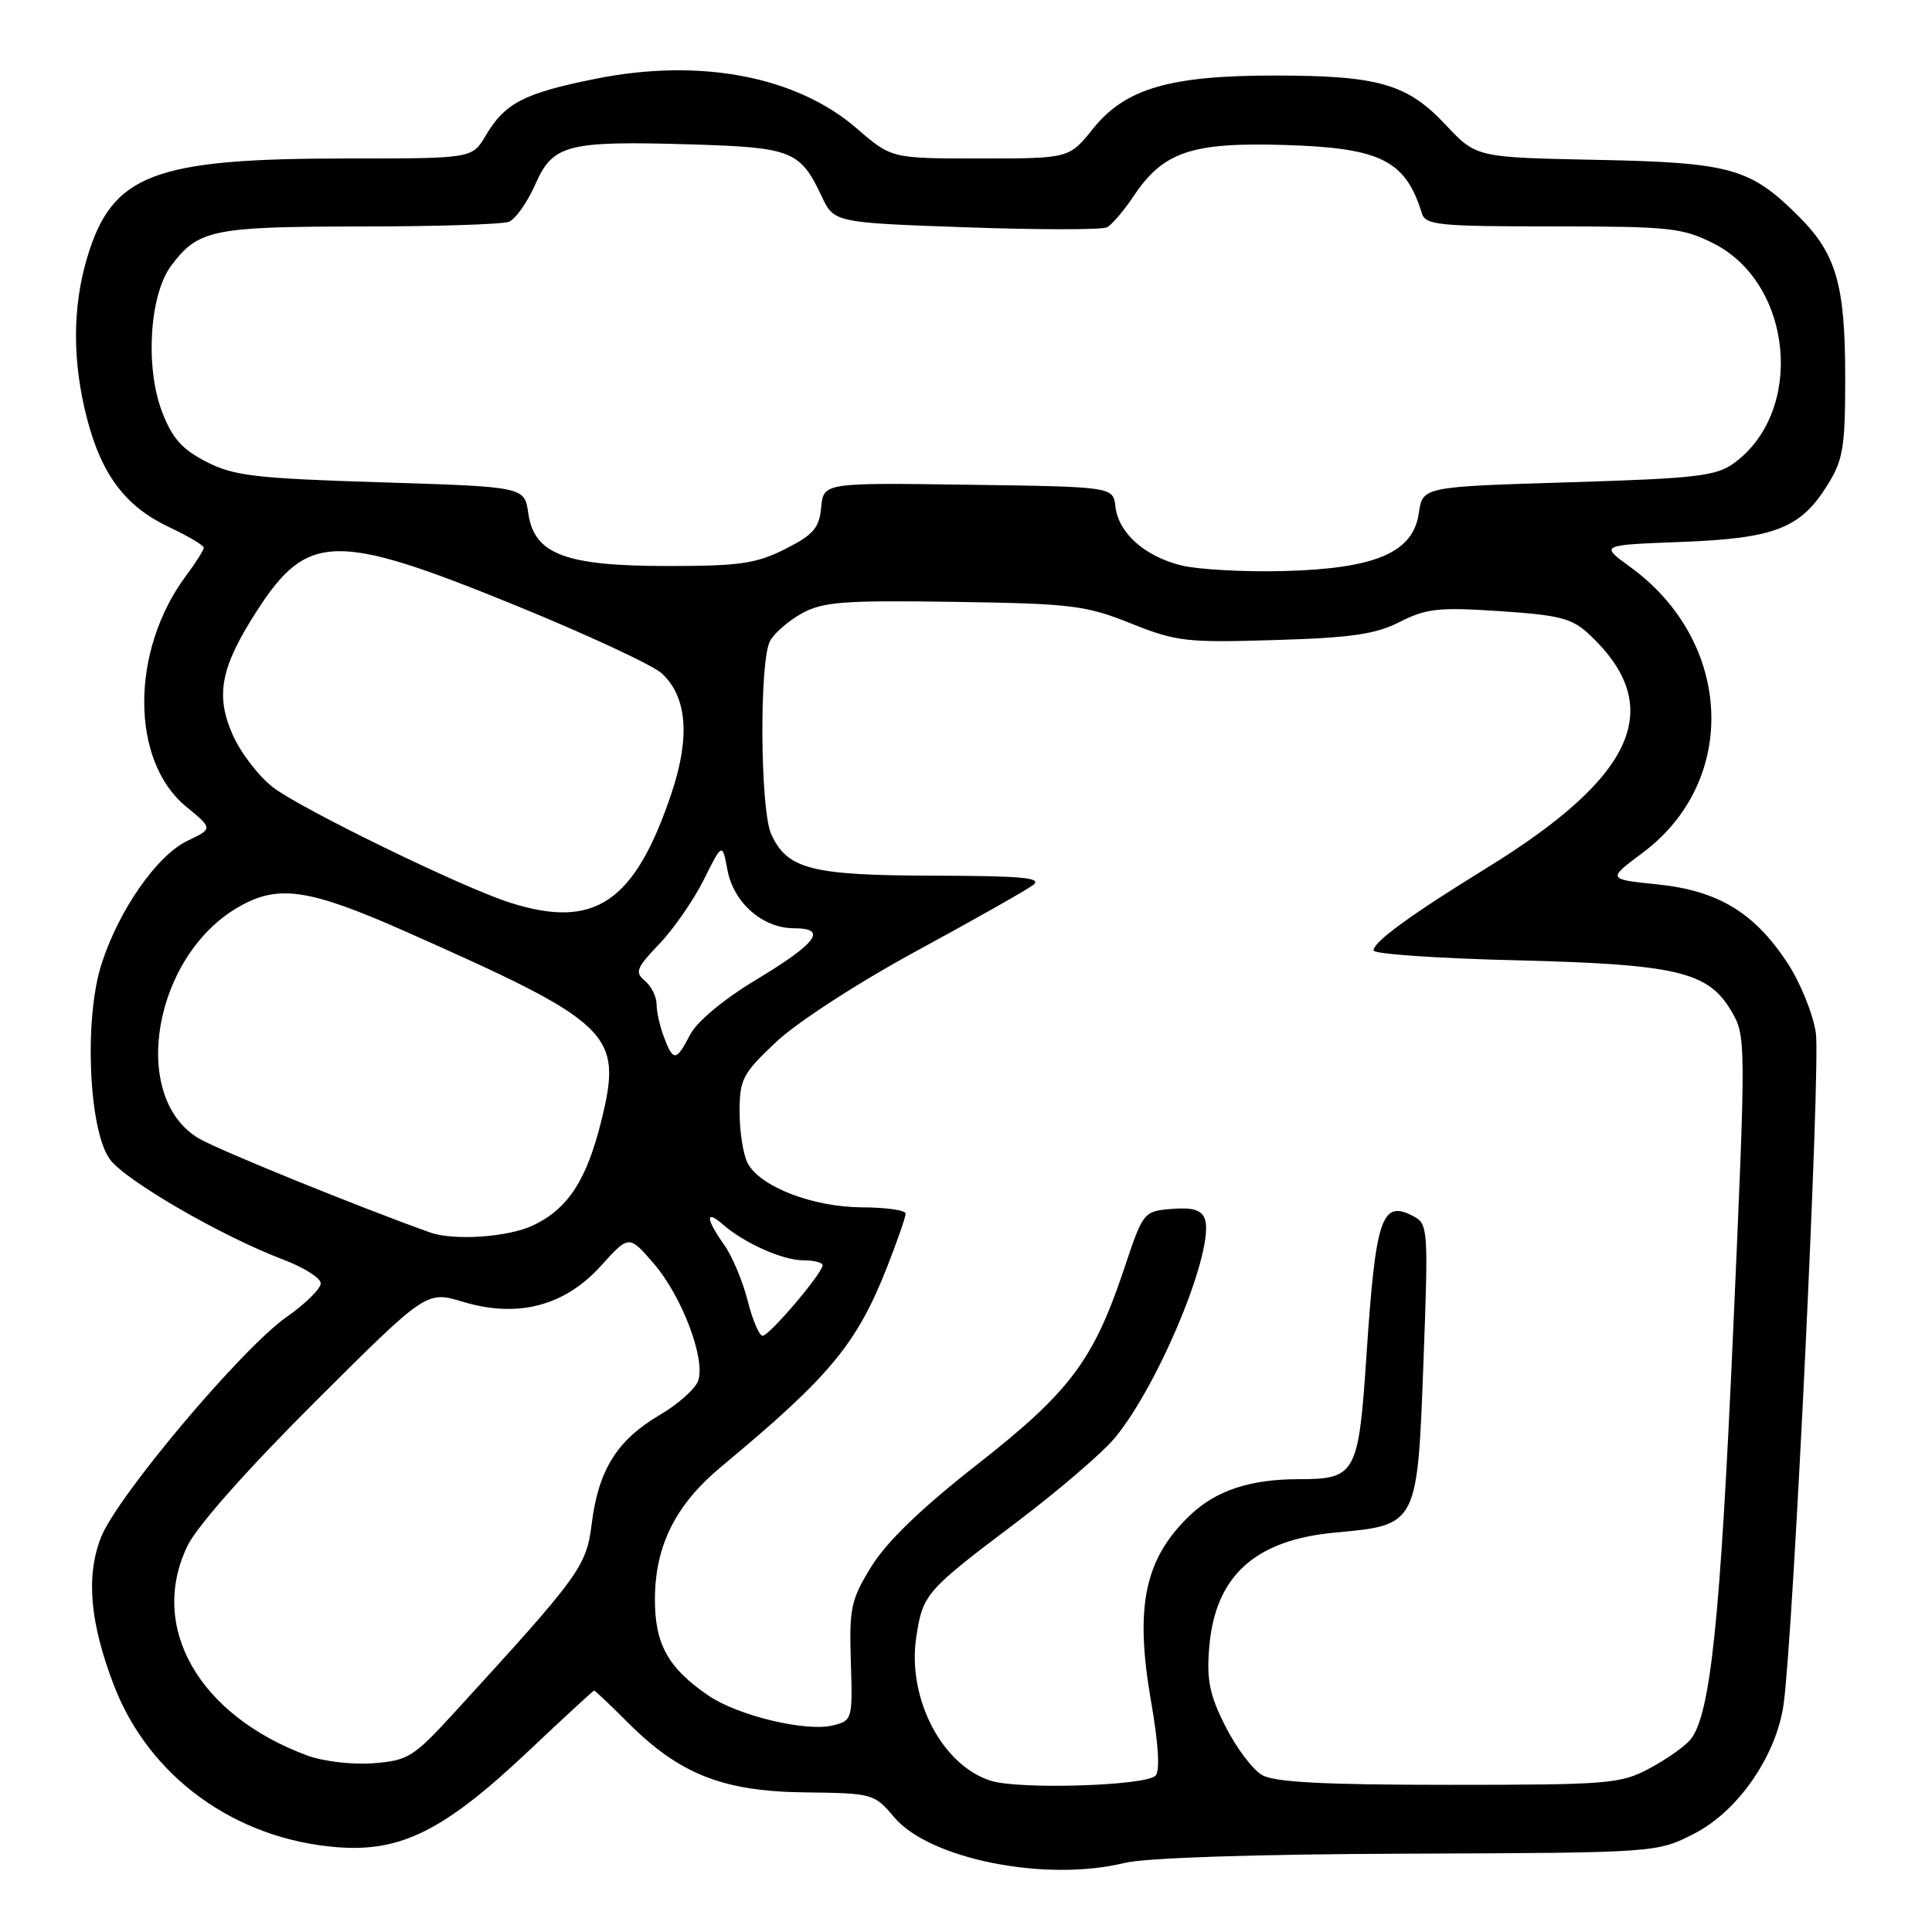 <?xml version="1.0" encoding="UTF-8" standalone="no"?>
<!DOCTYPE svg PUBLIC "-//W3C//DTD SVG 1.1//EN" "http://www.w3.org/Graphics/SVG/1.1/DTD/svg11.dtd" >
<svg xmlns="http://www.w3.org/2000/svg" xmlns:xlink="http://www.w3.org/1999/xlink" version="1.1" viewBox="0 0 256 256">
 <g >
 <path fill="currentColor"
d=" M 149.00 246.85 C 151.77 246.17 166.21 245.69 186.52 245.62 C 219.55 245.50 219.55 245.50 224.52 242.95 C 230.34 239.97 235.43 232.56 236.35 225.73 C 237.66 215.96 241.25 141.12 240.61 136.85 C 240.22 134.30 238.51 130.09 236.80 127.52 C 232.41 120.88 227.60 118.00 219.58 117.18 C 212.97 116.50 212.97 116.50 217.66 113.00 C 230.46 103.45 229.64 84.99 215.98 75.10 C 212.01 72.22 212.01 72.22 222.75 71.81 C 235.16 71.35 238.59 70.01 242.15 64.27 C 244.23 60.94 244.50 59.28 244.50 50.00 C 244.50 37.76 243.32 33.65 238.37 28.70 C 231.93 22.26 229.35 21.54 211.55 21.18 C 195.61 20.86 195.61 20.86 191.55 16.53 C 186.48 11.12 182.65 10.01 168.93 10.01 C 155.02 10.00 149.12 11.72 144.85 17.03 C 141.67 21.00 141.67 21.00 129.89 21.00 C 118.12 21.00 118.12 21.00 113.54 17.03 C 105.52 10.09 92.76 7.66 78.92 10.44 C 69.42 12.35 66.91 13.65 64.35 17.98 C 62.57 21.00 62.57 21.00 45.99 21.00 C 20.26 21.00 14.84 23.08 11.53 34.20 C 9.58 40.77 9.58 47.98 11.54 55.50 C 13.49 62.97 16.66 67.15 22.45 69.87 C 24.95 71.05 27.00 72.26 27.00 72.57 C 27.00 72.88 25.94 74.57 24.63 76.32 C 17.27 86.23 17.27 100.78 24.64 106.86 C 28.22 109.80 28.22 109.80 24.86 111.40 C 20.80 113.33 15.74 120.59 13.44 127.77 C 11.11 135.06 11.76 149.86 14.58 153.64 C 16.70 156.48 29.43 163.84 37.50 166.89 C 40.25 167.93 42.50 169.35 42.50 170.05 C 42.50 170.76 40.48 172.75 38.00 174.49 C 32.01 178.68 15.42 198.40 13.36 203.76 C 11.37 208.92 11.92 215.05 15.10 223.33 C 19.74 235.42 31.12 243.68 44.63 244.76 C 53.12 245.44 58.86 242.57 70.00 232.05 C 74.67 227.64 78.60 224.02 78.72 224.01 C 78.85 224.01 80.87 225.92 83.22 228.27 C 90.06 235.11 95.81 237.37 106.65 237.50 C 115.66 237.61 115.84 237.66 118.49 240.80 C 123.16 246.35 138.58 249.41 149.00 246.85 Z  M 131.33 235.97 C 124.81 233.95 120.16 224.97 121.42 216.85 C 122.29 211.21 122.67 210.78 134.64 201.75 C 140.21 197.54 146.10 192.49 147.73 190.52 C 153.68 183.30 161.08 165.25 159.63 161.47 C 159.19 160.32 157.98 159.96 155.26 160.19 C 151.52 160.50 151.48 160.55 148.92 168.21 C 144.88 180.28 141.74 184.45 129.46 194.07 C 122.13 199.81 117.51 204.27 115.50 207.51 C 112.75 211.96 112.52 213.03 112.74 220.17 C 112.98 227.82 112.94 227.98 110.39 228.62 C 106.84 229.51 97.83 227.36 93.90 224.69 C 88.48 221.00 86.73 217.81 86.78 211.71 C 86.85 204.70 89.57 199.33 95.57 194.34 C 110.04 182.32 113.55 178.08 117.61 167.72 C 118.92 164.37 120.00 161.26 120.00 160.81 C 120.00 160.36 117.41 159.99 114.25 159.98 C 107.74 159.95 100.75 157.27 99.08 154.15 C 98.49 153.04 98.00 149.99 98.00 147.38 C 98.00 143.00 98.37 142.28 102.84 138.07 C 105.58 135.48 113.64 130.25 121.46 126.00 C 129.05 121.88 135.99 117.95 136.88 117.28 C 138.18 116.31 135.56 116.06 123.70 116.03 C 107.51 116.00 104.31 115.18 102.19 110.53 C 100.72 107.30 100.60 87.62 102.03 84.94 C 102.60 83.89 104.51 82.23 106.28 81.26 C 109.05 79.74 111.84 79.53 126.42 79.75 C 141.98 79.98 143.86 80.21 149.83 82.60 C 155.86 85.01 157.21 85.17 168.91 84.81 C 179.09 84.51 182.27 84.04 185.50 82.40 C 188.99 80.62 190.66 80.44 198.72 80.98 C 206.65 81.50 208.30 81.93 210.56 84.04 C 220.83 93.63 216.80 102.81 197.00 115.01 C 186.88 121.24 182.00 124.80 182.00 125.94 C 182.00 126.41 190.44 126.99 200.75 127.24 C 222.23 127.77 226.36 128.74 229.44 134.02 C 231.36 137.30 231.36 137.90 229.65 176.42 C 227.94 214.91 226.64 227.31 223.98 230.52 C 223.24 231.41 220.80 233.13 218.57 234.32 C 214.74 236.37 213.20 236.50 192.00 236.50 C 175.50 236.50 168.90 236.16 167.25 235.21 C 166.01 234.51 163.82 231.61 162.39 228.78 C 160.27 224.59 159.87 222.64 160.23 218.28 C 161.01 208.83 166.27 204.05 176.94 203.07 C 187.85 202.07 187.81 202.16 188.62 180.37 C 189.27 163.02 189.22 162.19 187.35 161.19 C 183.08 158.90 182.29 161.22 181.07 179.50 C 180.02 195.35 179.66 196.00 172.05 196.00 C 165.67 196.00 161.14 197.50 157.74 200.73 C 151.65 206.51 150.32 212.85 152.54 225.56 C 153.51 231.13 153.72 234.68 153.11 235.29 C 151.77 236.63 135.15 237.15 131.33 235.97 Z  M 40.70 232.61 C 26.32 227.28 19.64 215.56 24.85 204.82 C 26.12 202.20 32.79 194.68 41.73 185.77 C 56.50 171.04 56.50 171.04 61.32 172.49 C 68.58 174.68 74.80 173.07 79.62 167.74 C 83.34 163.62 83.34 163.62 86.63 167.43 C 90.32 171.71 93.47 179.95 92.53 182.91 C 92.19 183.99 89.88 186.05 87.39 187.51 C 81.80 190.79 79.30 194.77 78.42 201.81 C 77.70 207.59 76.94 208.63 60.24 226.88 C 54.79 232.84 54.08 233.28 49.45 233.64 C 46.68 233.85 42.83 233.40 40.70 232.61 Z  M 99.06 172.32 C 98.41 169.75 97.01 166.42 95.94 164.92 C 93.53 161.53 93.43 160.19 95.75 162.22 C 98.59 164.71 103.71 167.00 106.45 167.00 C 107.85 167.00 109.00 167.29 109.00 167.65 C 109.00 168.69 101.94 177.00 101.05 177.00 C 100.60 177.00 99.71 174.89 99.06 172.32 Z  M 57.00 163.31 C 47.48 159.92 28.80 152.32 26.31 150.83 C 17.13 145.32 20.31 126.74 31.54 120.22 C 36.84 117.14 40.87 117.73 53.81 123.46 C 81.13 135.58 82.54 136.94 79.68 148.50 C 77.74 156.37 75.26 160.18 70.62 162.38 C 67.34 163.93 60.14 164.43 57.00 163.31 Z  M 87.98 137.43 C 87.44 136.02 87.00 134.05 87.00 133.06 C 87.00 132.06 86.30 130.67 85.45 129.96 C 84.09 128.83 84.32 128.25 87.35 125.09 C 89.24 123.12 91.90 119.28 93.25 116.58 C 95.71 111.65 95.71 111.65 96.39 115.28 C 97.21 119.63 101.06 123.00 105.22 123.00 C 109.71 123.00 108.26 124.96 100.16 129.84 C 95.87 132.43 92.35 135.36 91.45 137.09 C 89.61 140.65 89.21 140.69 87.98 137.43 Z  M 67.50 119.58 C 61.17 117.55 40.01 107.24 36.21 104.35 C 34.31 102.90 31.89 99.76 30.83 97.36 C 28.52 92.12 29.23 88.43 33.99 81.02 C 40.69 70.58 44.42 70.48 68.05 80.11 C 77.65 84.02 86.48 88.12 87.68 89.22 C 91.04 92.30 91.48 97.64 88.98 105.10 C 84.11 119.61 78.78 123.21 67.50 119.58 Z  M 156.53 74.92 C 151.67 73.72 148.21 70.63 147.80 67.13 C 147.50 64.50 147.50 64.50 128.31 64.23 C 109.13 63.96 109.13 63.96 108.81 67.23 C 108.55 69.97 107.78 70.86 104.04 72.75 C 100.21 74.68 98.00 75.00 88.54 75.00 C 74.87 75.00 70.78 73.45 70.00 68.00 C 69.50 64.50 69.50 64.50 50.50 63.91 C 33.78 63.39 31.00 63.06 27.34 61.19 C 24.11 59.53 22.81 58.06 21.47 54.56 C 19.22 48.66 19.81 39.08 22.66 35.24 C 26.23 30.43 28.15 30.03 47.67 30.01 C 57.66 30.01 66.55 29.73 67.42 29.39 C 68.29 29.06 69.86 26.84 70.92 24.45 C 73.28 19.11 75.10 18.64 91.82 19.14 C 104.89 19.54 106.04 20.00 108.84 25.94 C 110.51 29.50 110.51 29.50 128.01 30.12 C 137.63 30.46 146.03 30.46 146.68 30.12 C 147.33 29.78 148.92 27.92 150.20 26.00 C 154.14 20.11 157.86 18.84 170.20 19.21 C 182.93 19.59 186.23 21.22 188.40 28.25 C 188.88 29.83 190.61 30.00 205.76 30.00 C 221.21 30.00 222.94 30.18 227.04 32.25 C 237.57 37.56 239.17 54.47 229.80 61.34 C 227.40 63.09 224.90 63.39 207.80 63.91 C 188.50 64.50 188.50 64.50 188.00 68.00 C 187.25 73.23 182.25 75.36 170.00 75.67 C 164.78 75.80 158.71 75.46 156.53 74.92 Z "/>
</g>
</svg>